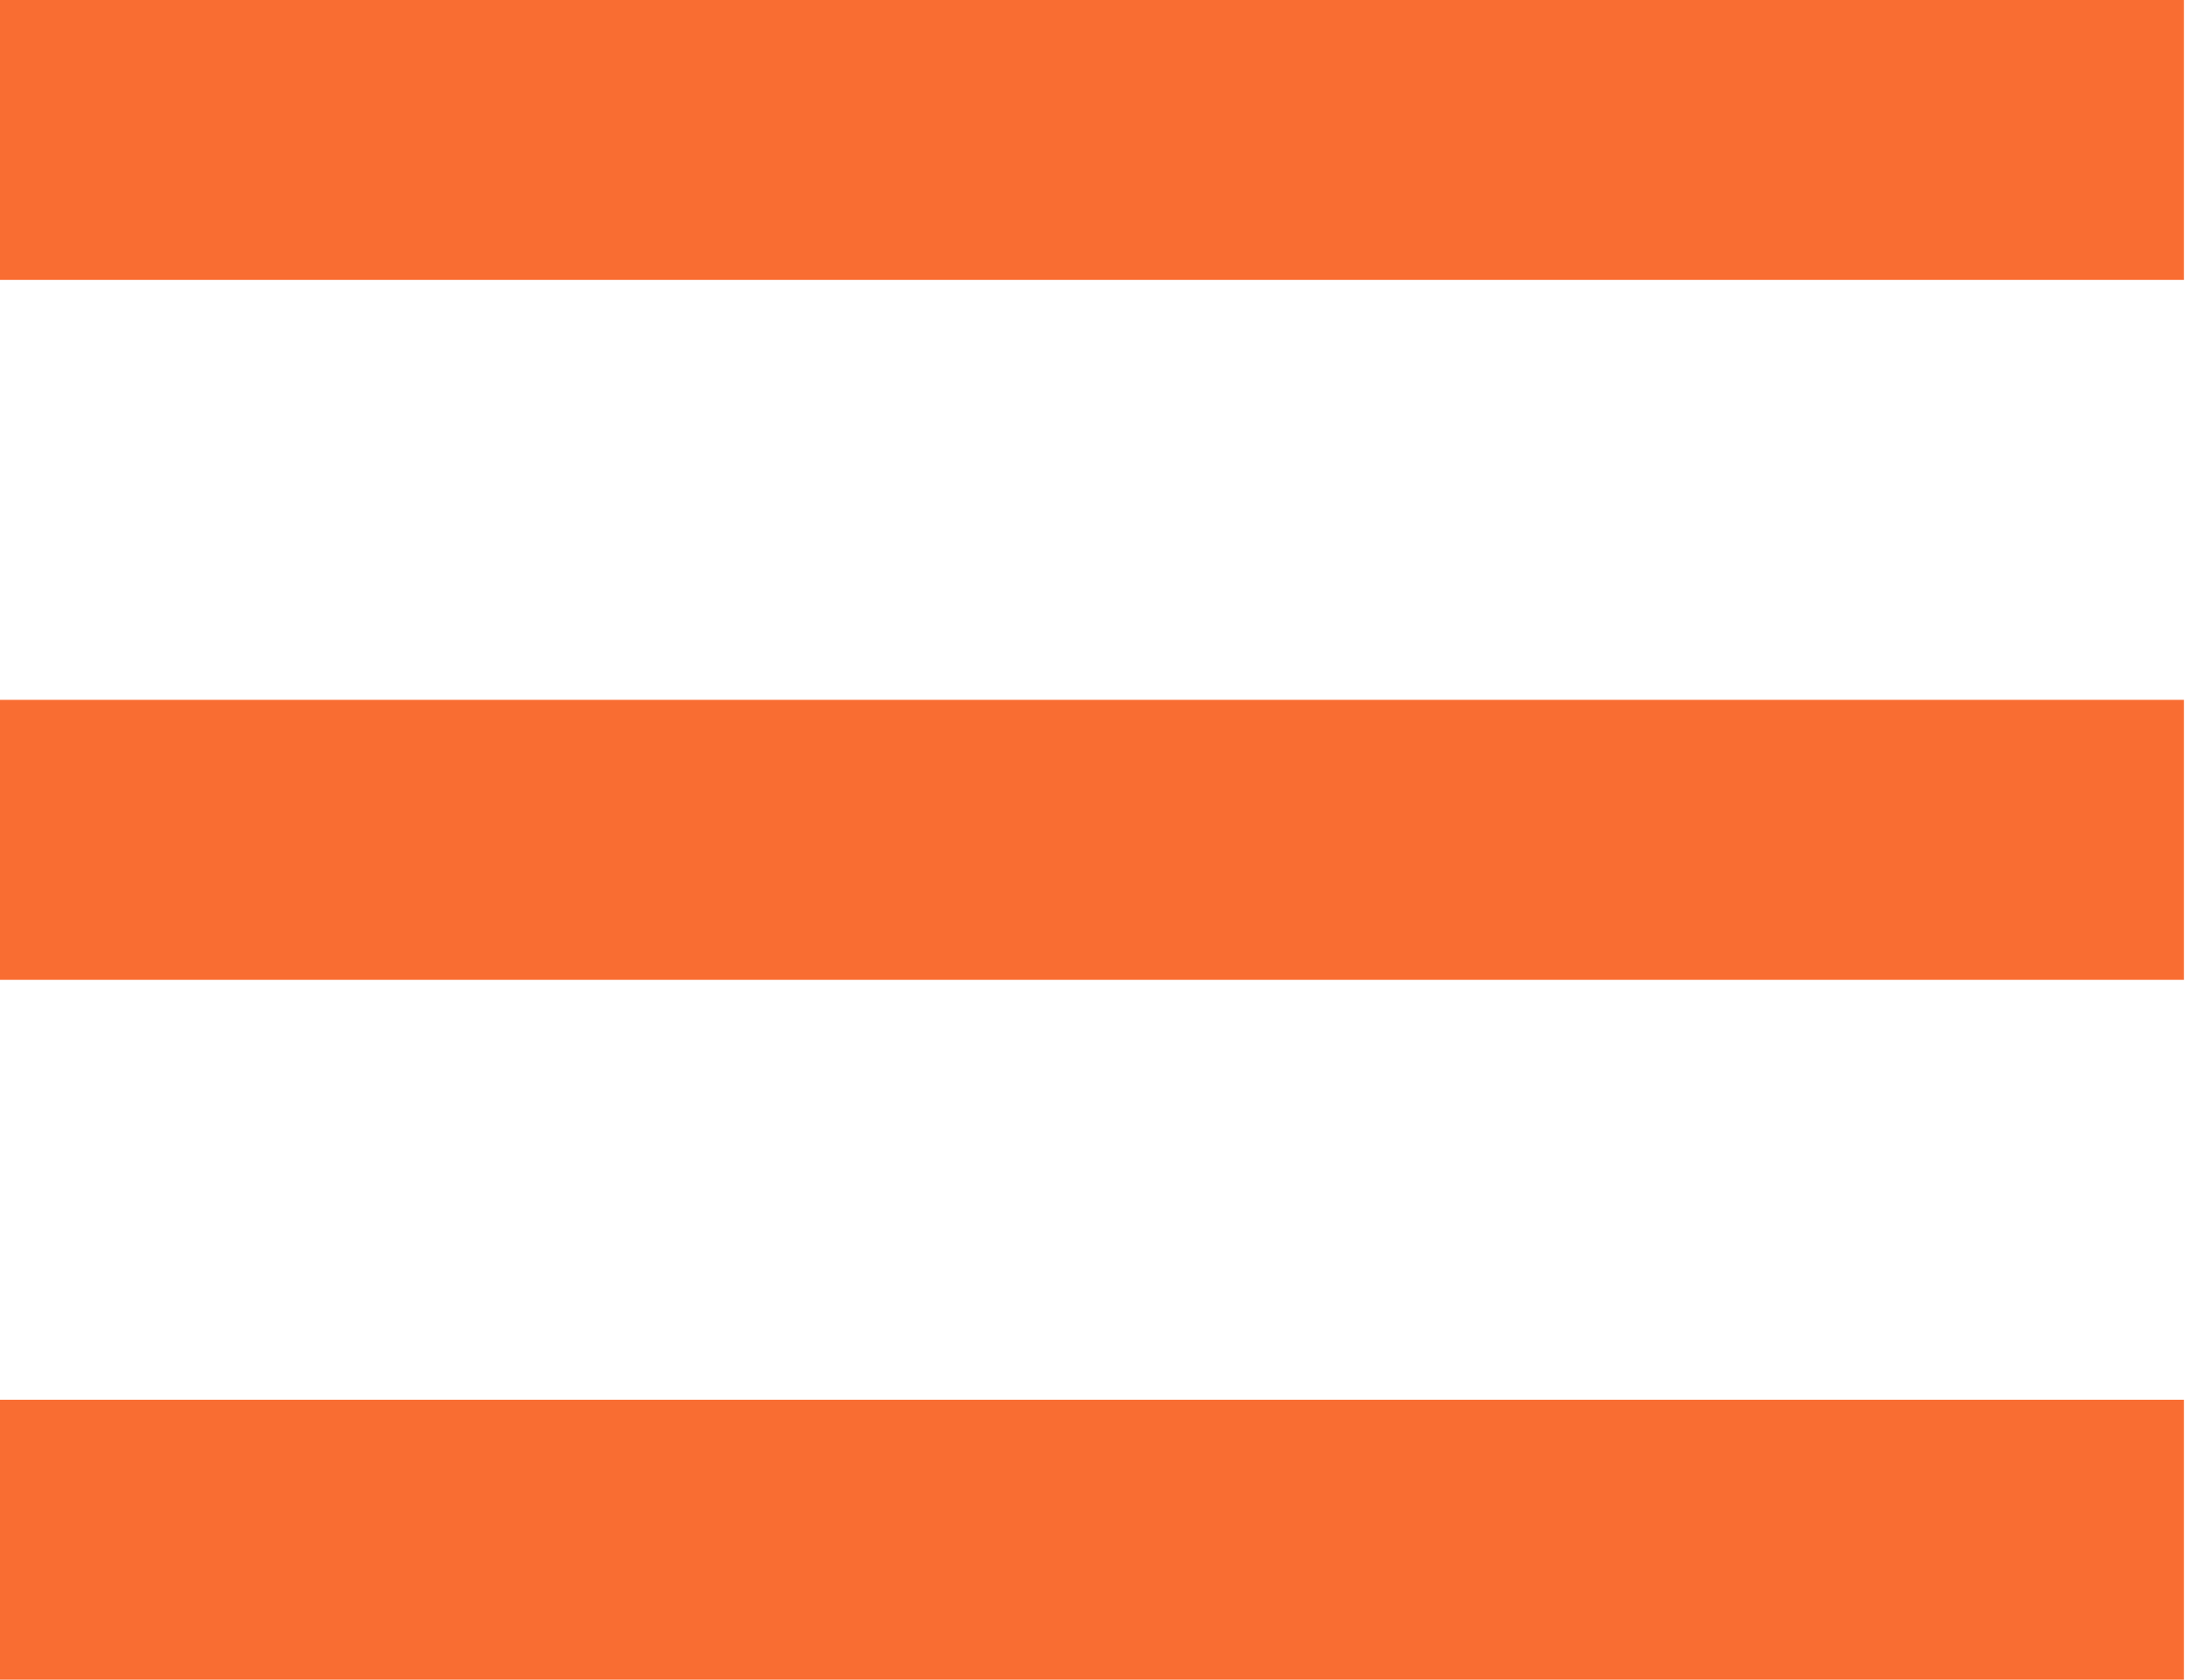<svg width="43" height="33" viewBox="0 0 43 33" fill="none" xmlns="http://www.w3.org/2000/svg">
<path d="M0 0V5.5H42.9V0H0ZM0 13.75V19.25H42.9V13.75H0ZM0 27.5V33H42.9V27.5H0Z" fill="#F96D32"/>
</svg>
